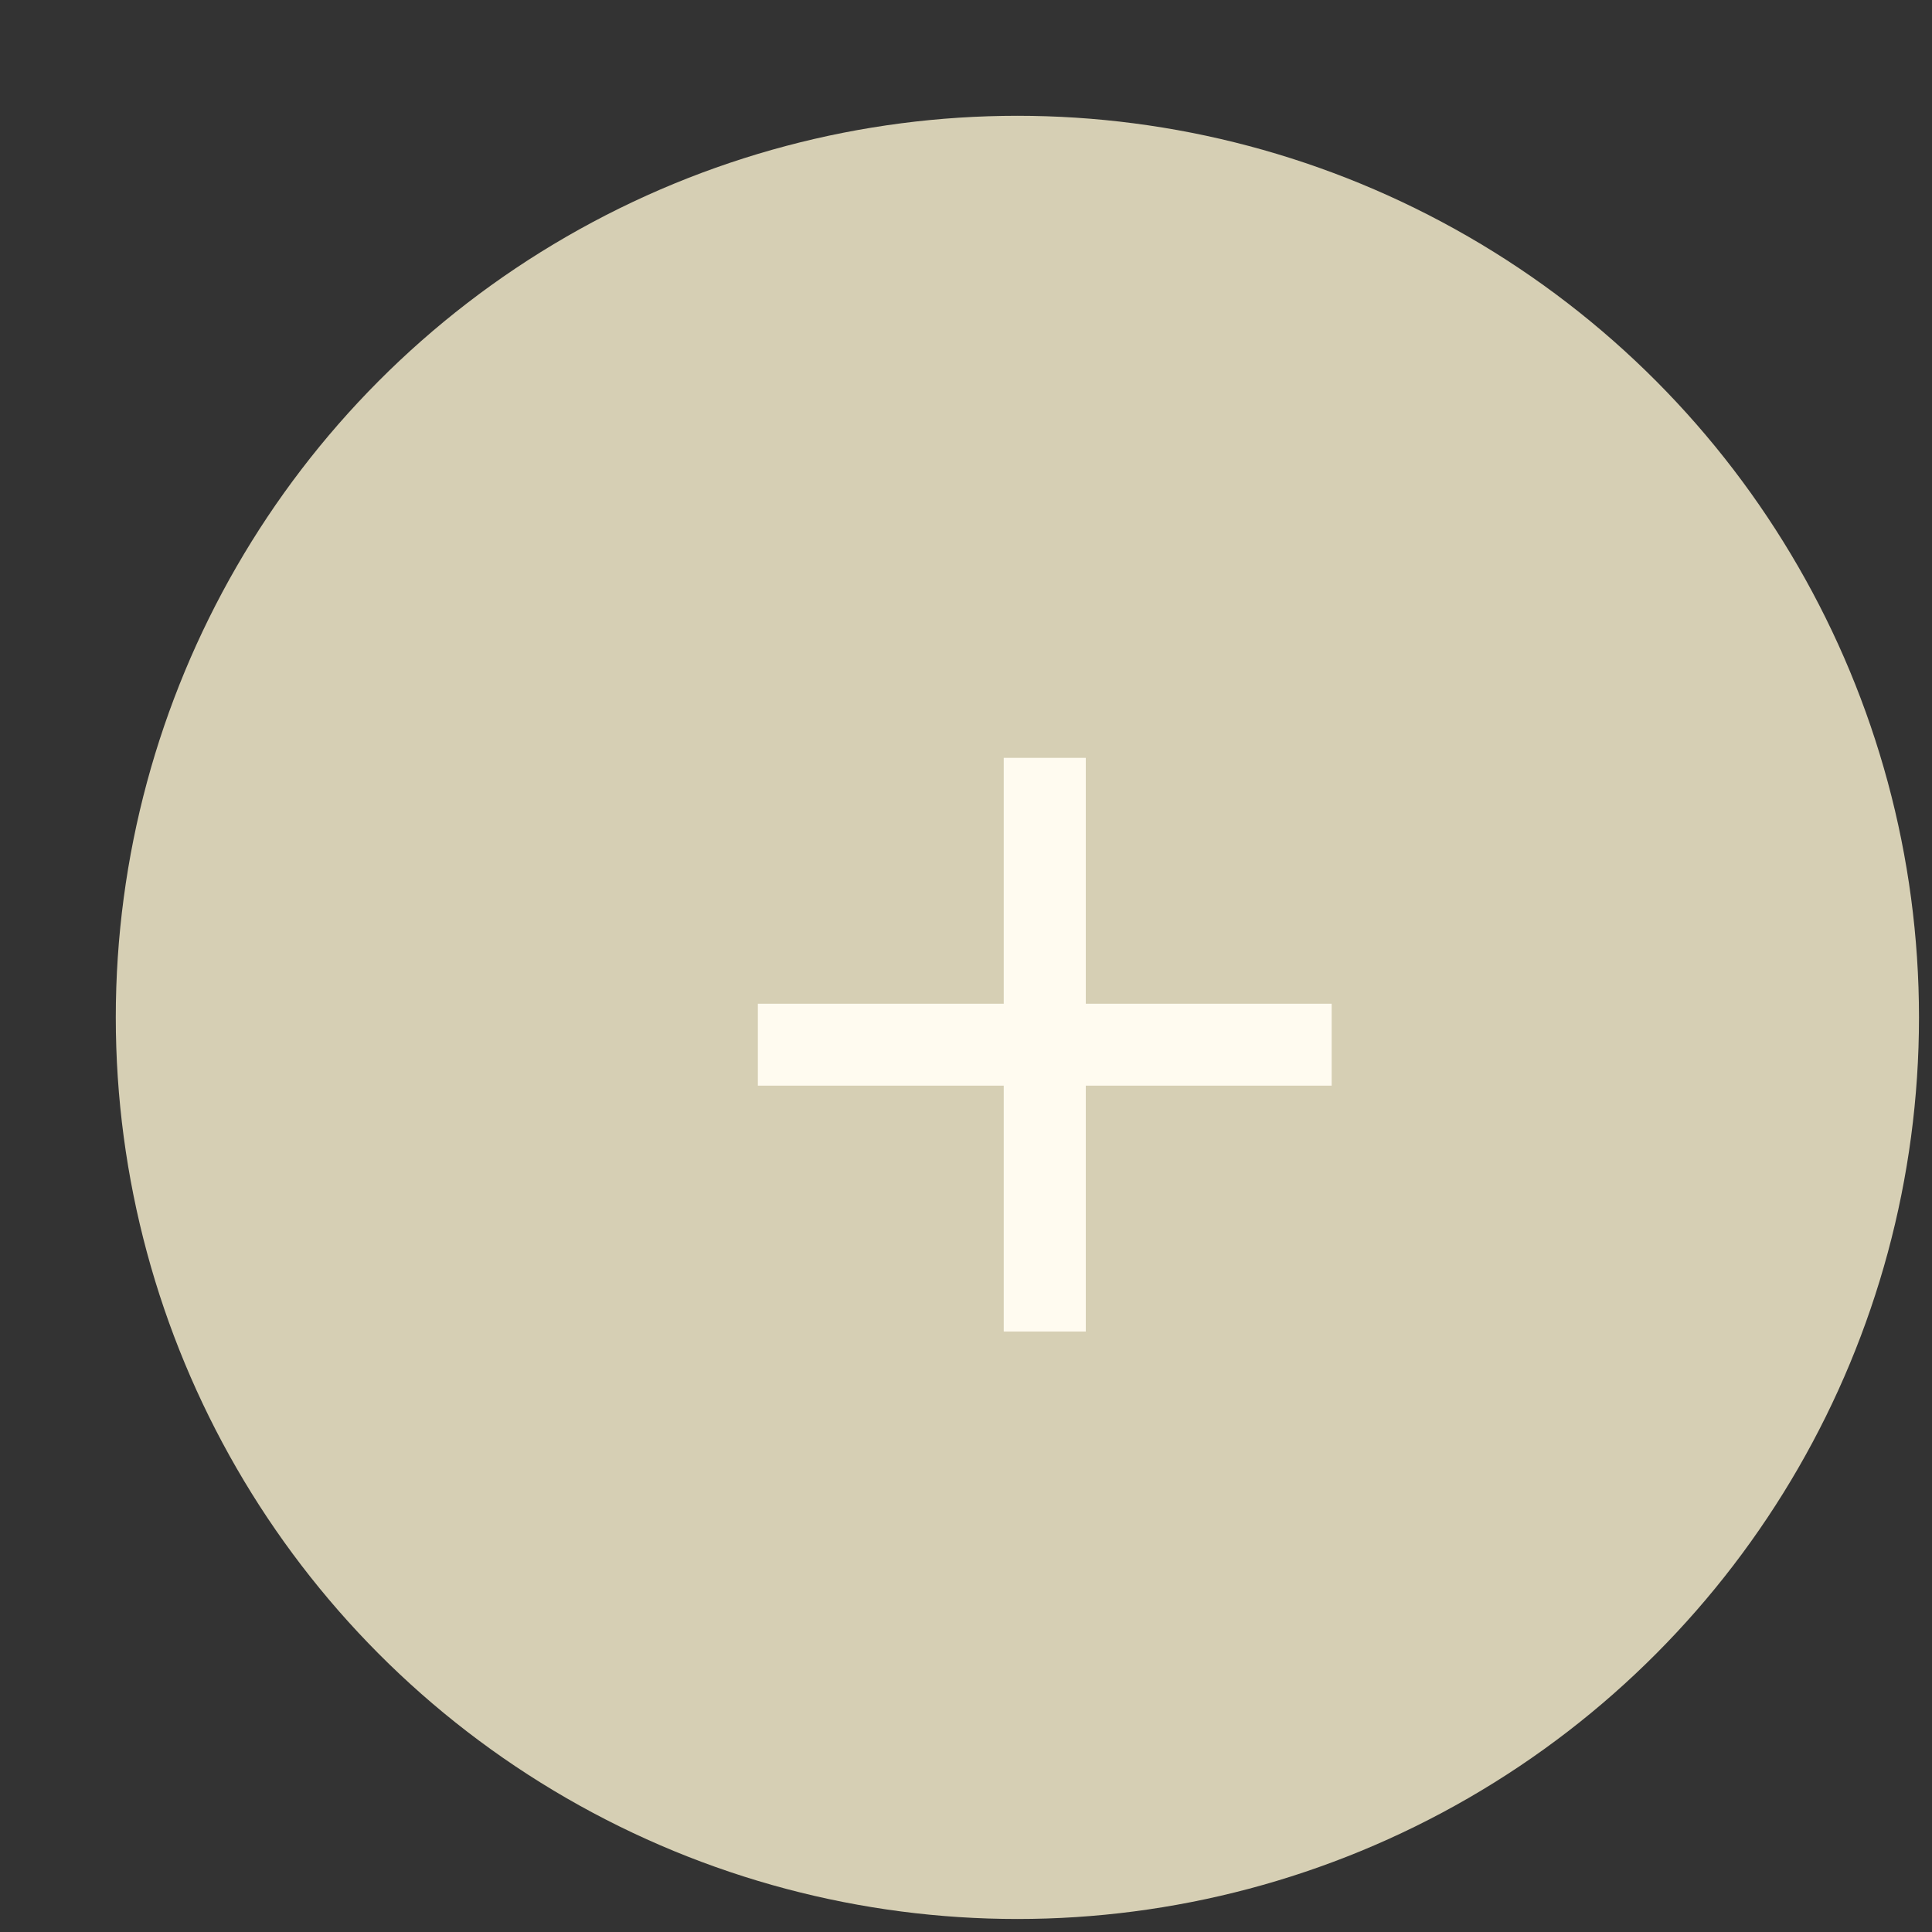 <svg width="15" height="15" viewBox="0 0 15 15" fill="none" xmlns="http://www.w3.org/2000/svg">
<rect x="0" y="0" width="15" height="15" fill="#333333" stroke="none"/>
<circle cx="7.899" cy="7.899" r="7" fill="#D6CFB4"/>
<path d="M10.339 8.429H8.43V10.338H7.793V8.429H5.884V7.793H7.793V5.884H8.43V7.793H10.339V8.429Z" fill="#FFFBF0"/>
</svg>
